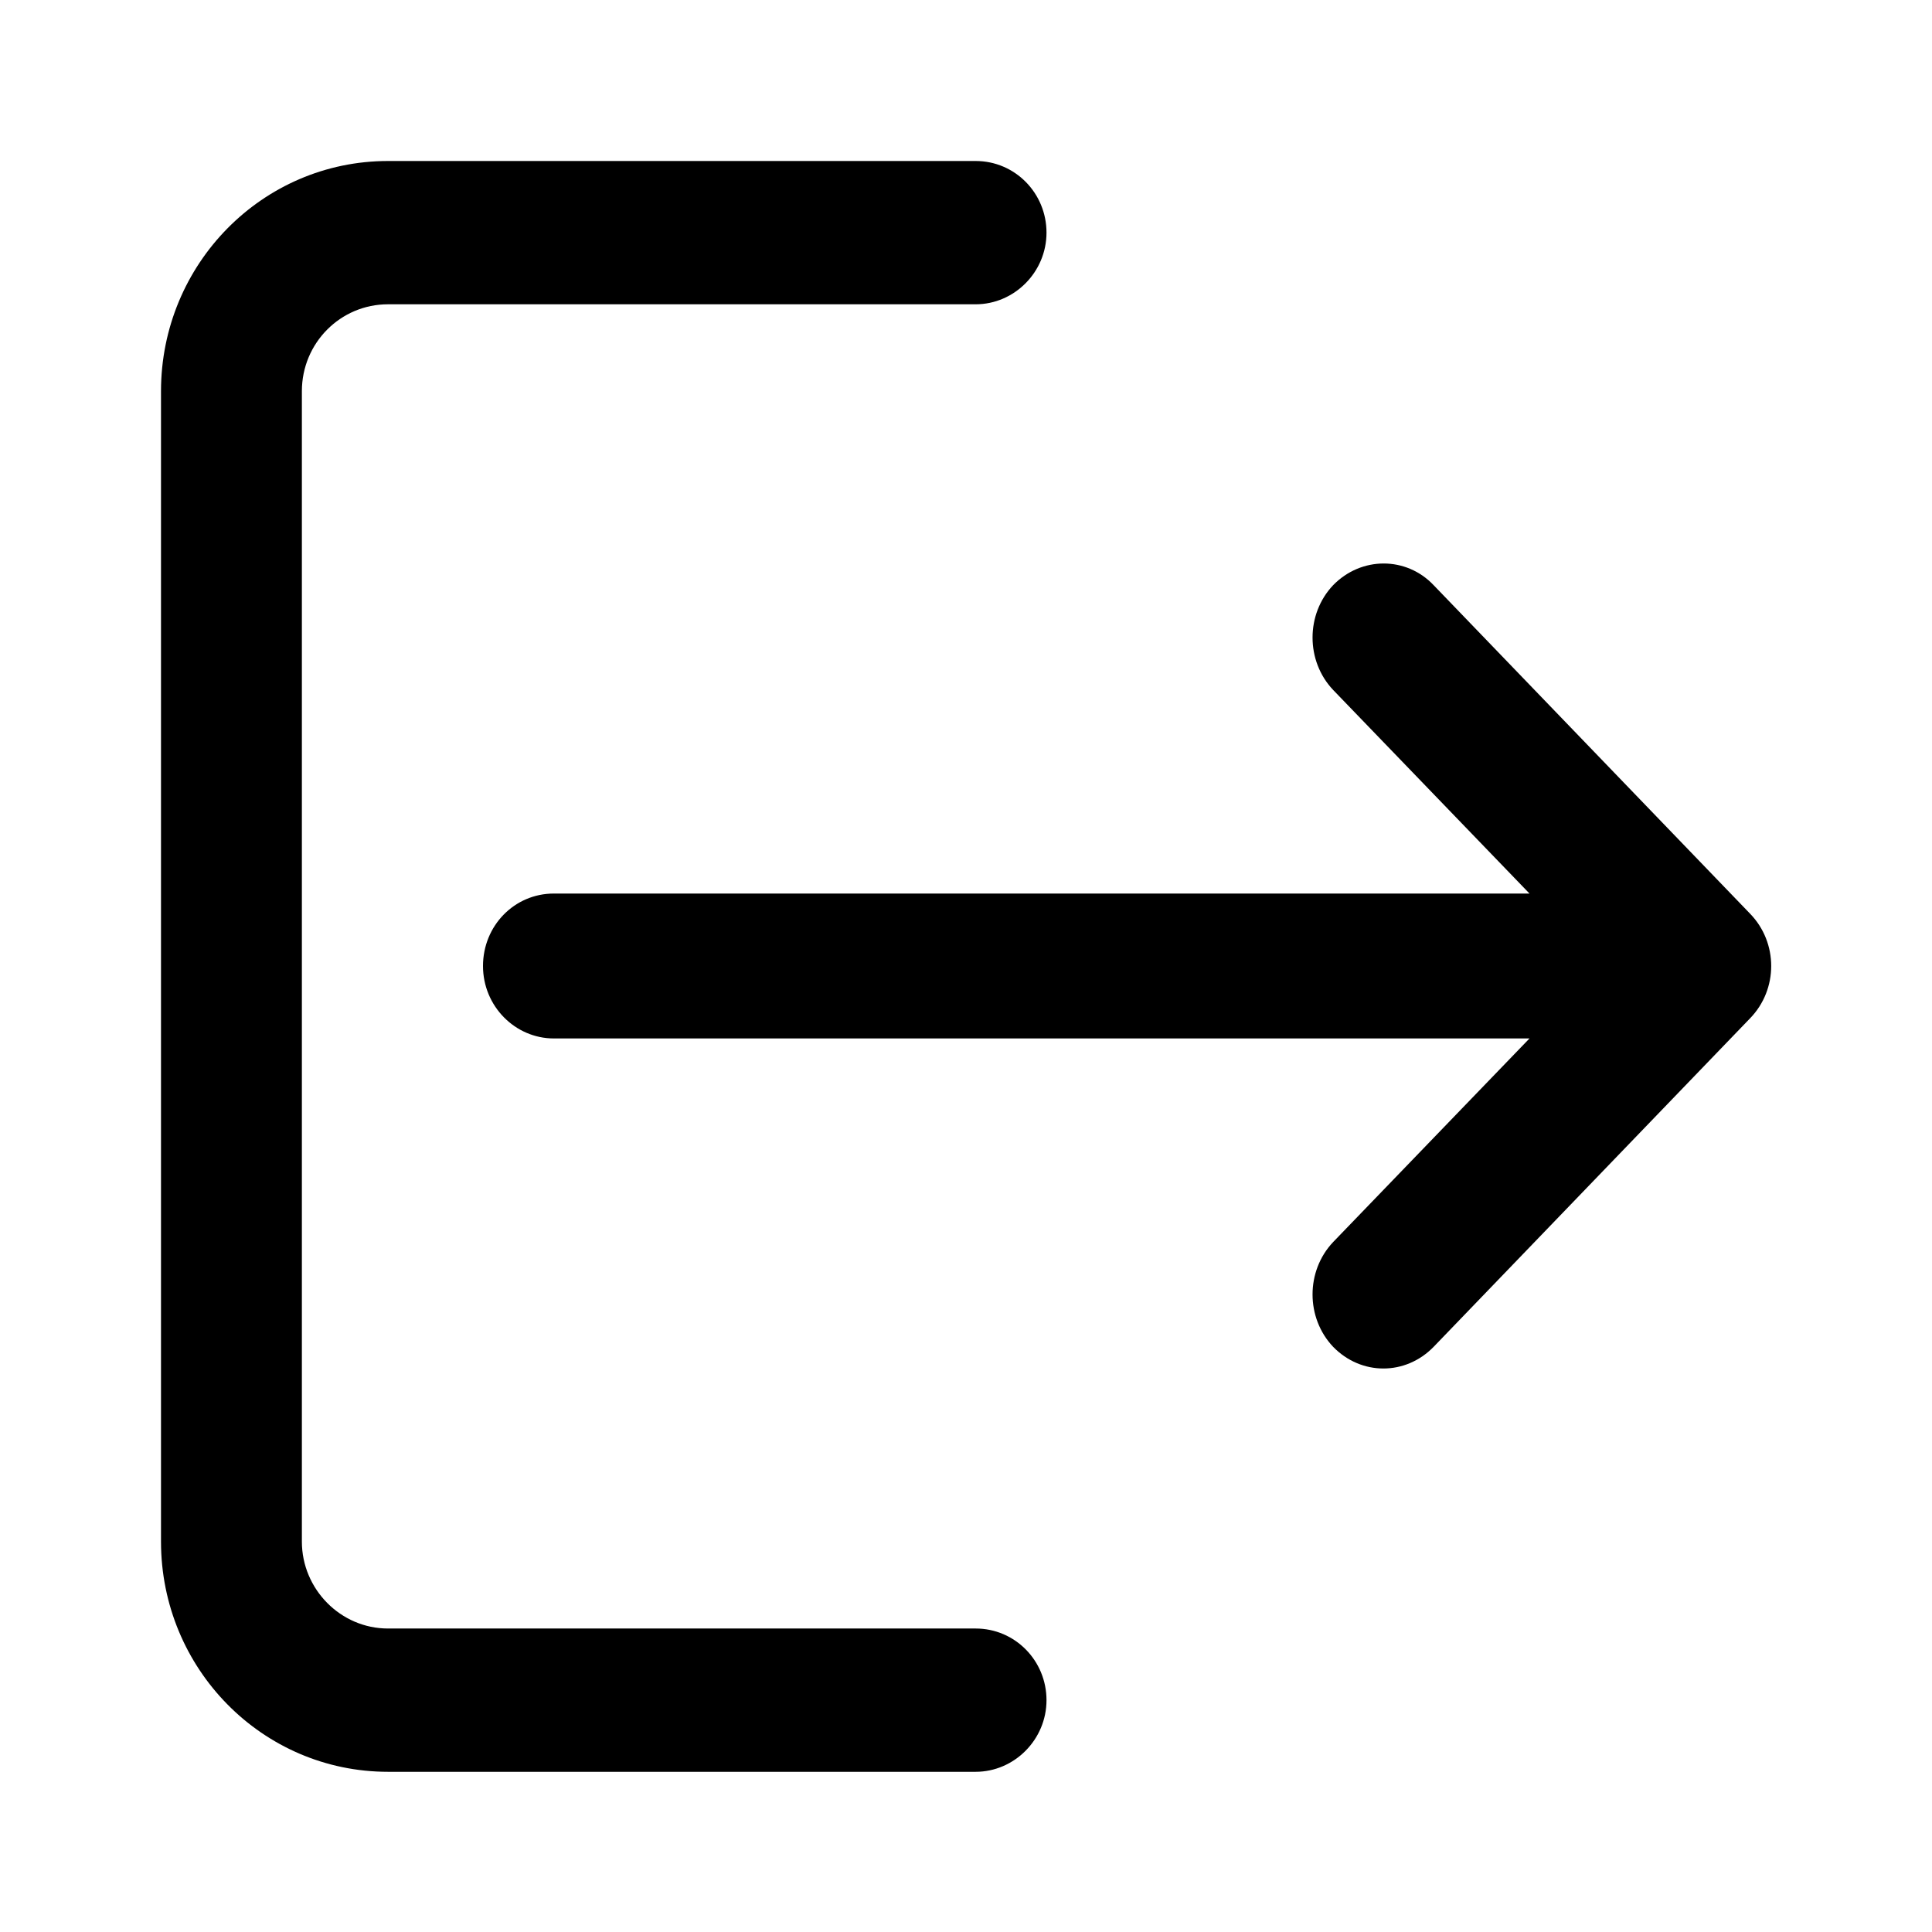 <svg width="24" height="24" viewBox="0 0 24 24" fill="none" xmlns="http://www.w3.org/2000/svg">
<path fill-rule="evenodd" clip-rule="evenodd" d="M12.12 20.23H4.82C4.23 20.23 3.75 19.74 3.75 19.15V4.86C3.75 4.26 4.23 3.78 4.82 3.78H12.12C12.6 3.78 13 3.38 13 2.89C13 2.4 12.61 2 12.12 2H4.82C3.26 2 2 3.28 2 4.86V19.15C2 20.73 3.26 22.01 4.82 22.01H12.12C12.6 22.01 13 21.61 13 21.12C13 20.63 12.61 20.23 12.12 20.23Z" fill="black"/>
<path fill-rule="evenodd" clip-rule="evenodd" d="M21.74 11.35L17.81 7.27C17.47 6.91 16.91 6.91 16.56 7.27C16.22 7.63 16.22 8.21 16.56 8.57L19 11.1H6.88C6.39 11.1 6 11.5 6 12C6 12.5 6.4 12.9 6.88 12.9H19L16.56 15.43C16.22 15.79 16.22 16.37 16.56 16.73C16.91 17.09 17.46 17.09 17.81 16.73L21.74 12.65C22.09 12.29 22.09 11.71 21.74 11.35Z" fill="black"/>
</svg>
